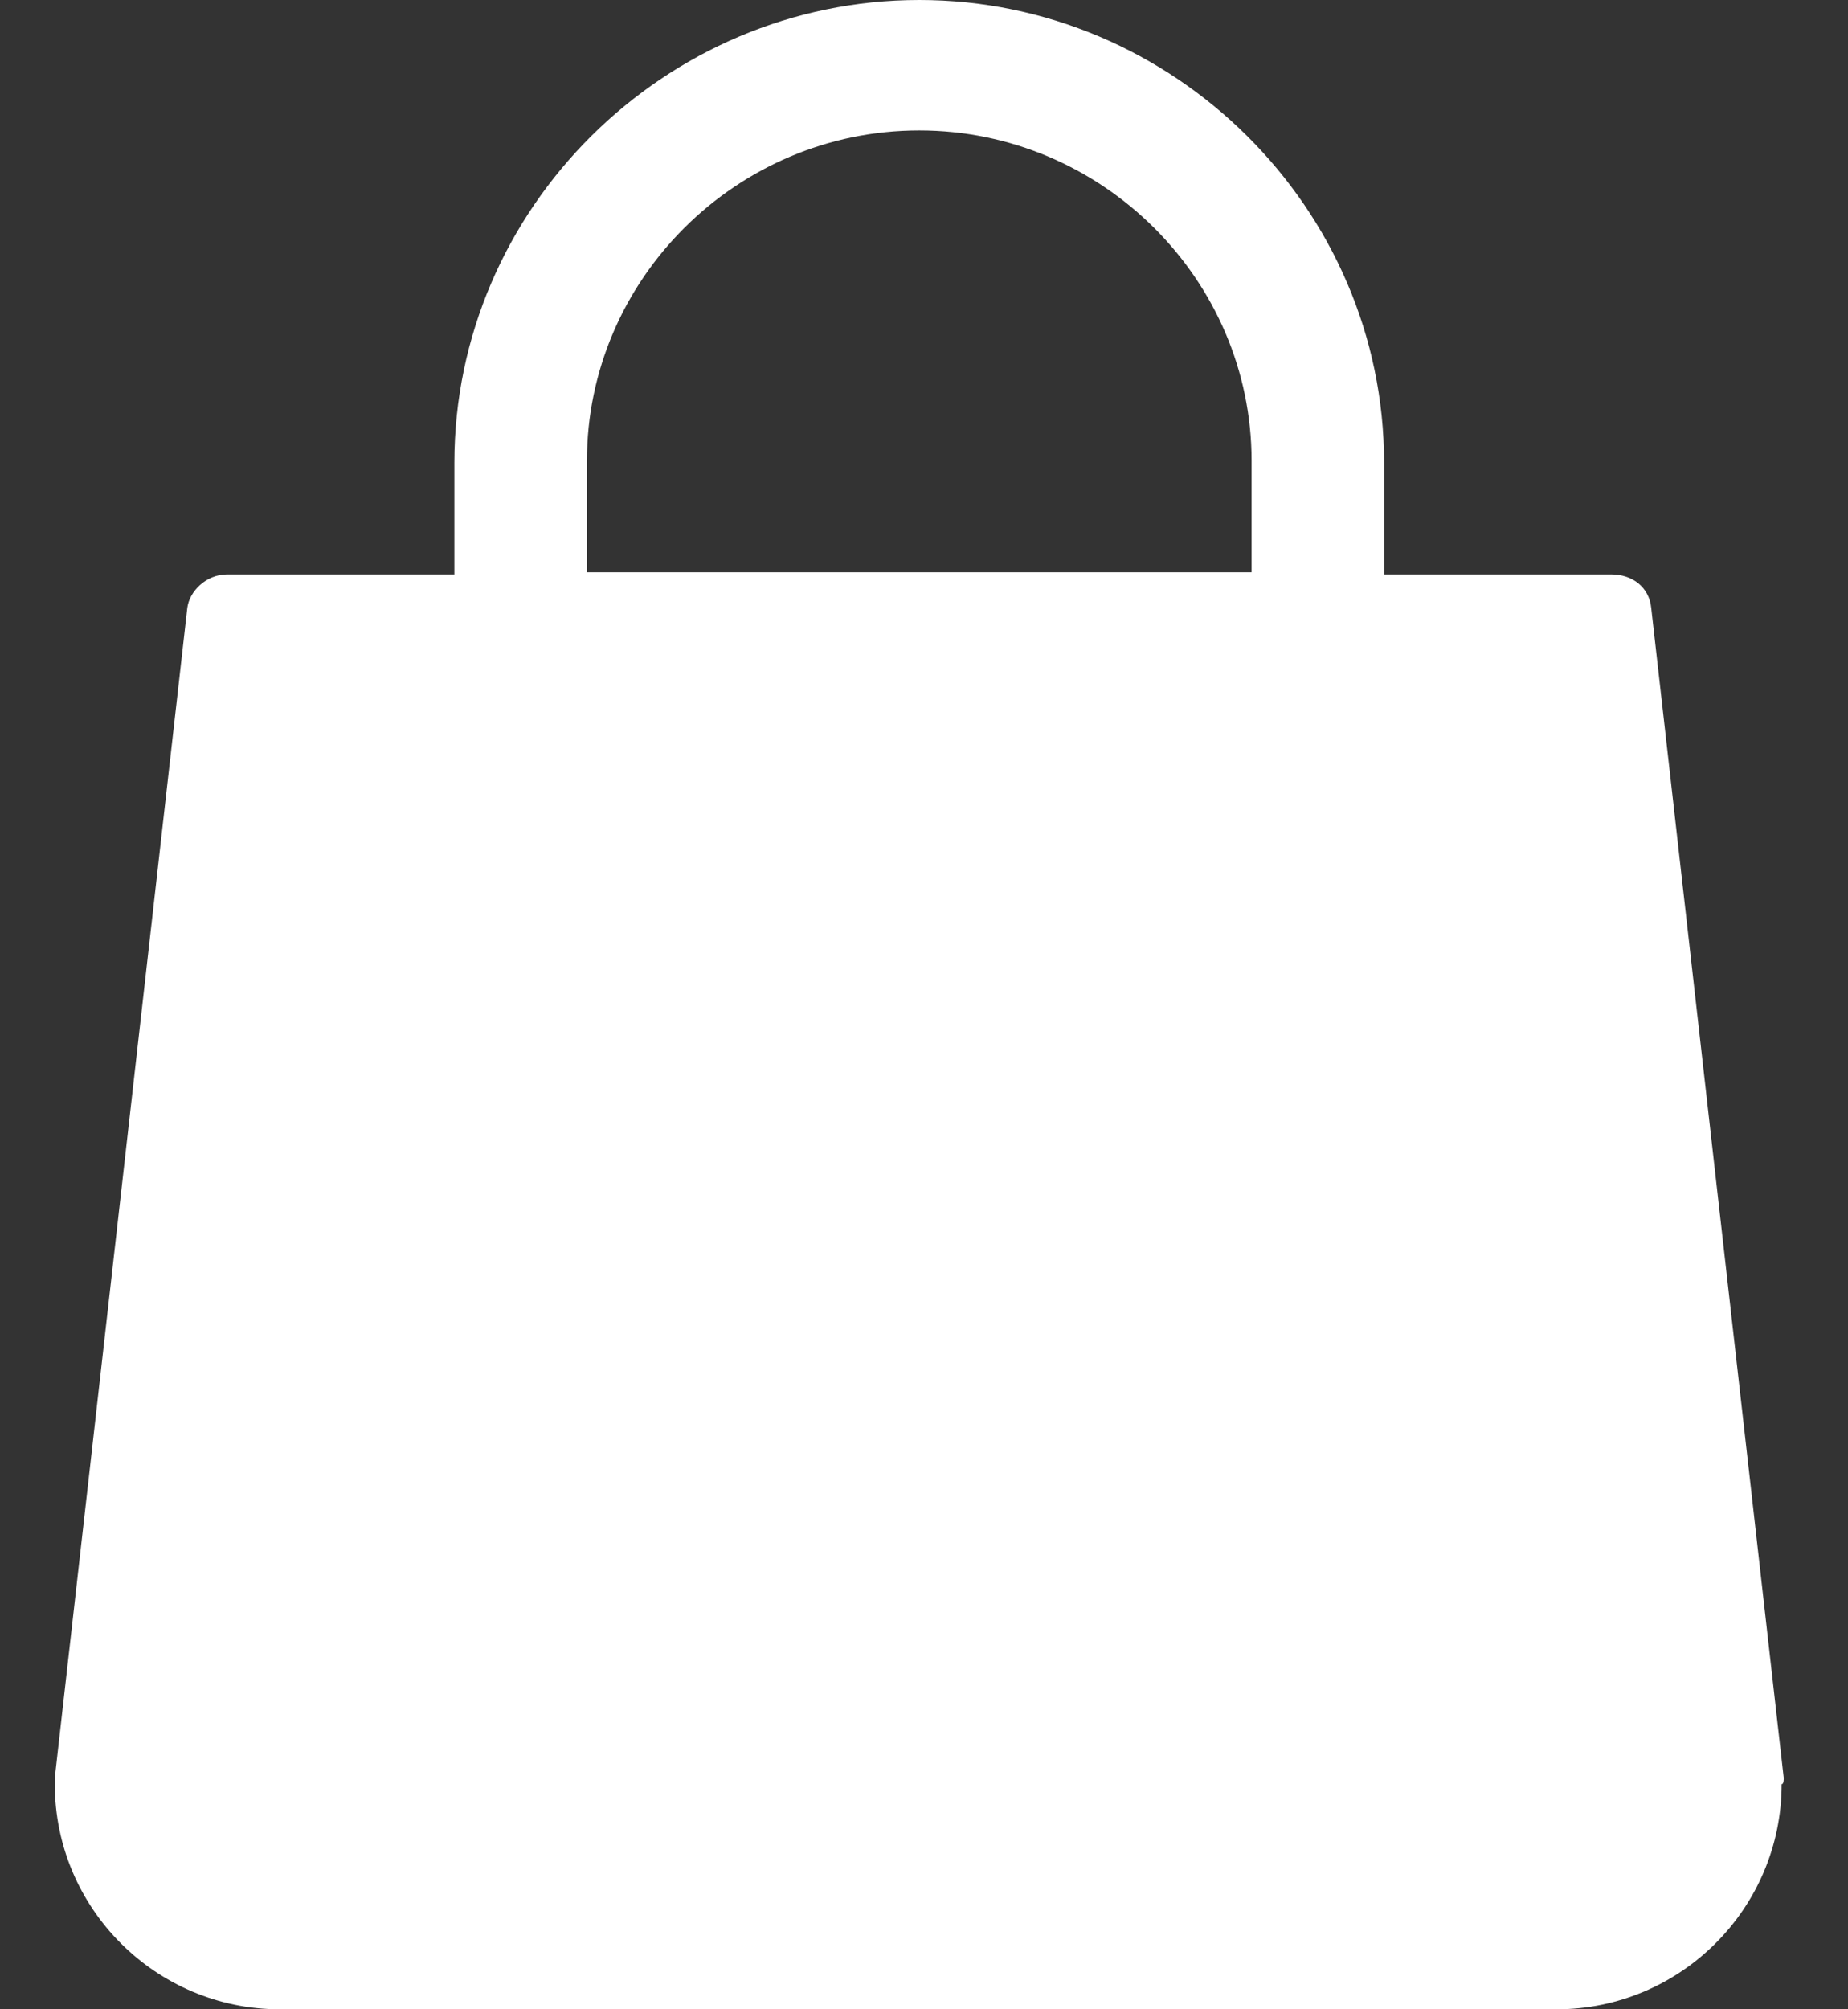 <svg xmlns="http://www.w3.org/2000/svg" width="23" height="25" viewBox="0 0 23 25">
  <rect x="0" y="0" width="23" height="25" fill="#333333" stroke="none"/>
  <path fill="#FFF" d="M469.2,34.12 L467.551,19.565 C467.525,19.304 467.315,19.147 467.053,19.147 L464.226,19.147 L464.226,17.759 C464.226,14.592 461.608,12 458.441,12 C455.273,12 452.655,14.592 452.655,17.759 L452.655,19.147 L449.828,19.147 C449.566,19.147 449.357,19.356 449.331,19.565 L447.682,34.12 C447.682,34.147 447.682,34.147 447.682,34.199 C447.682,35.743 448.938,37 450.483,37 L466.373,37 C467.917,37 469.174,35.743 469.174,34.199 C469.2,34.199 469.2,34.147 469.2,34.12 Z M454.305,17.733 C454.305,15.482 456.163,13.623 458.441,13.623 C460.718,13.623 462.577,15.482 462.577,17.733 L462.577,19.12 L454.305,19.12 L454.305,17.733 Z" transform="translate(-447 -12)"/>
</svg>
